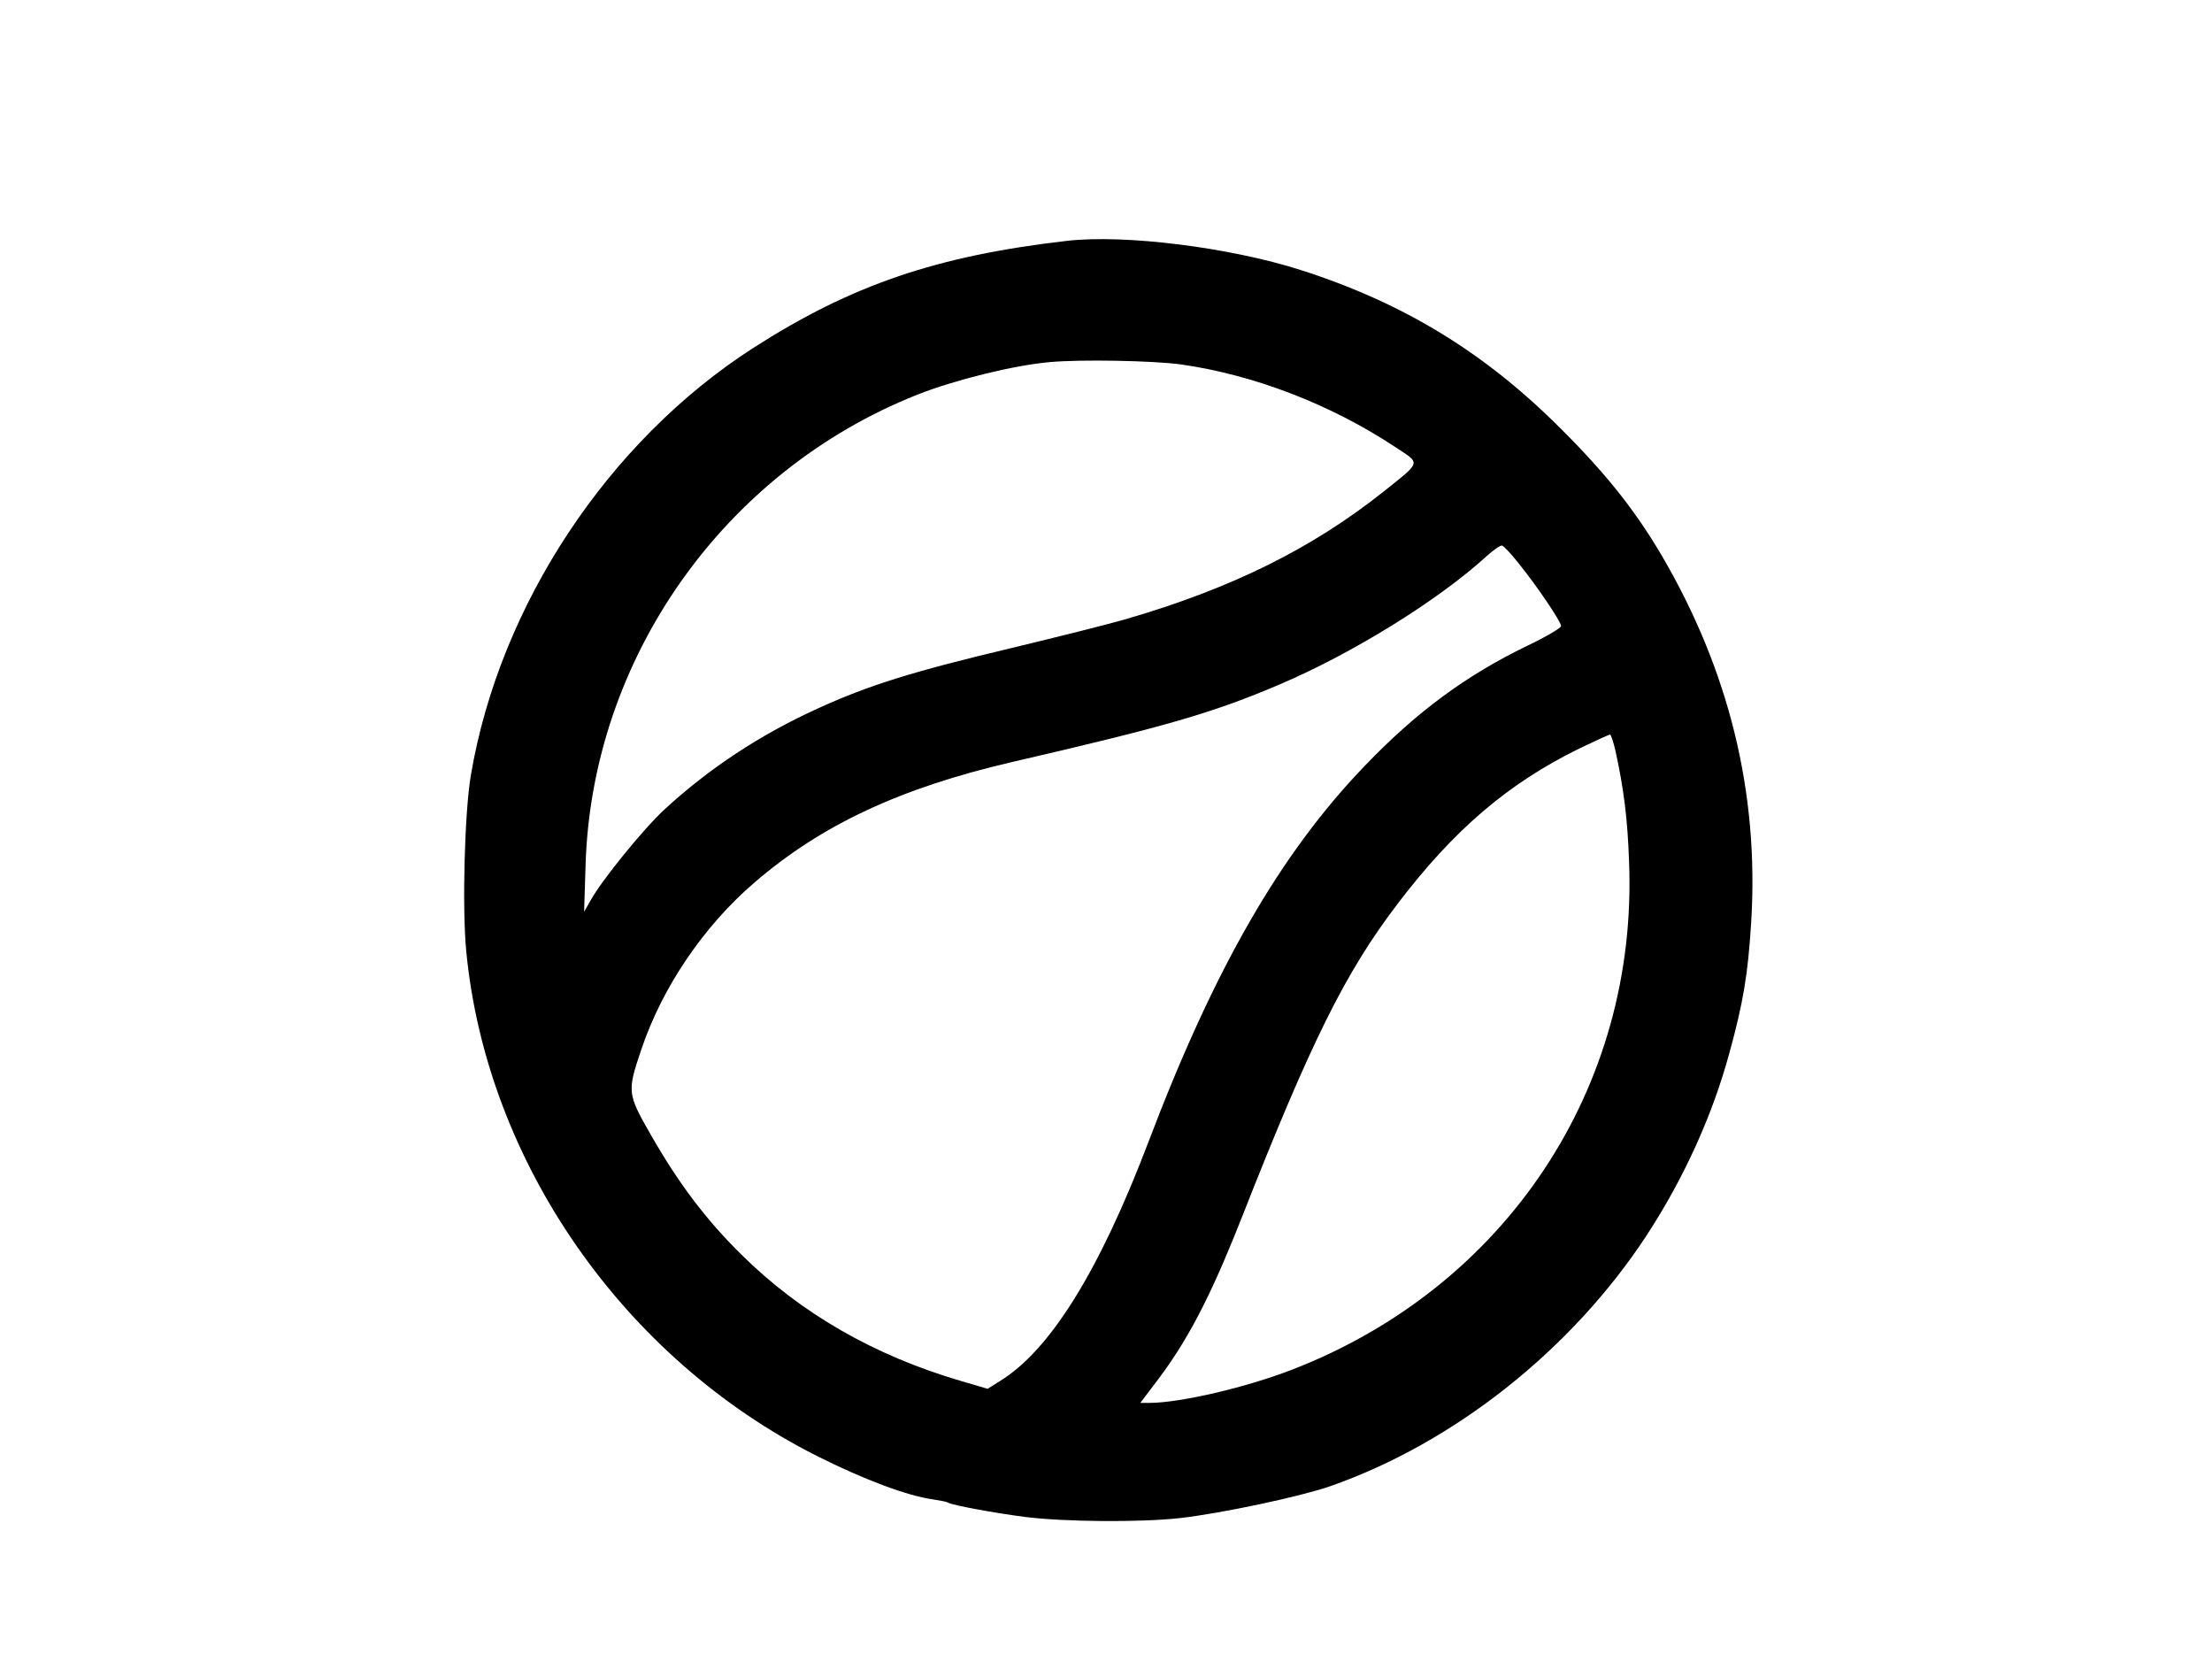 <?xml version="1.0" standalone="no"?>
<!DOCTYPE svg PUBLIC "-//W3C//DTD SVG 20010904//EN"
 "http://www.w3.org/TR/2001/REC-SVG-20010904/DTD/svg10.dtd">
<svg version="1.0" xmlns="http://www.w3.org/2000/svg"
 width="768pt" height="582pt" viewBox="0 0 768 582"
 preserveAspectRatio="xMidYMid meet">

<g transform="translate(0,582) scale(0.1,-0.1)"
fill="#000000" stroke="none">
<path d="M3705 4984 c-452 -52 -749 -153 -1090 -372 -504 -324 -880 -893 -980
-1482 -22 -128 -31 -463 -16 -614 71 -730 546 -1412 1217 -1750 163 -82 315
-139 404 -151 24 -4 48 -8 51 -11 15 -9 161 -36 269 -50 138 -17 397 -19 535
-4 143 16 416 74 521 110 431 150 840 474 1100 870 130 199 229 416 289 637
47 171 64 271 75 451 28 449 -77 876 -312 1276 -91 154 -190 279 -343 432
-266 268 -550 442 -910 557 -244 78 -609 124 -810 101z m395 -429 c253 -36
519 -138 743 -286 91 -60 94 -49 -40 -156 -248 -197 -526 -335 -893 -442 -58
-17 -238 -62 -400 -101 -341 -81 -495 -129 -672 -210 -200 -91 -377 -208 -531
-350 -71 -65 -219 -247 -256 -315 l-23 -40 5 160 c21 718 479 1368 1152 1635
129 51 334 102 460 113 109 10 359 5 455 -8z m1173 -691 c61 -75 147 -202 147
-217 0 -7 -53 -38 -118 -69 -213 -103 -386 -231 -565 -418 -293 -305 -522
-704 -750 -1305 -170 -447 -341 -722 -515 -829 l-43 -27 -92 27 c-301 88 -557
235 -763 439 -122 120 -218 247 -314 415 -82 143 -83 150 -34 295 72 216 217
430 393 581 233 201 508 329 896 419 532 123 696 170 930 270 253 108 548 291
715 443 25 23 50 40 55 38 6 -1 32 -29 58 -62z m336 -651 c29 -133 42 -237 47
-383 32 -786 -428 -1478 -1171 -1765 -161 -62 -385 -114 -493 -115 l-33 0 44
58 c118 152 197 304 307 582 242 615 360 853 542 1092 196 258 384 418 630
539 56 27 104 49 108 49 3 0 12 -26 19 -57z"/>
</g>
</svg>
